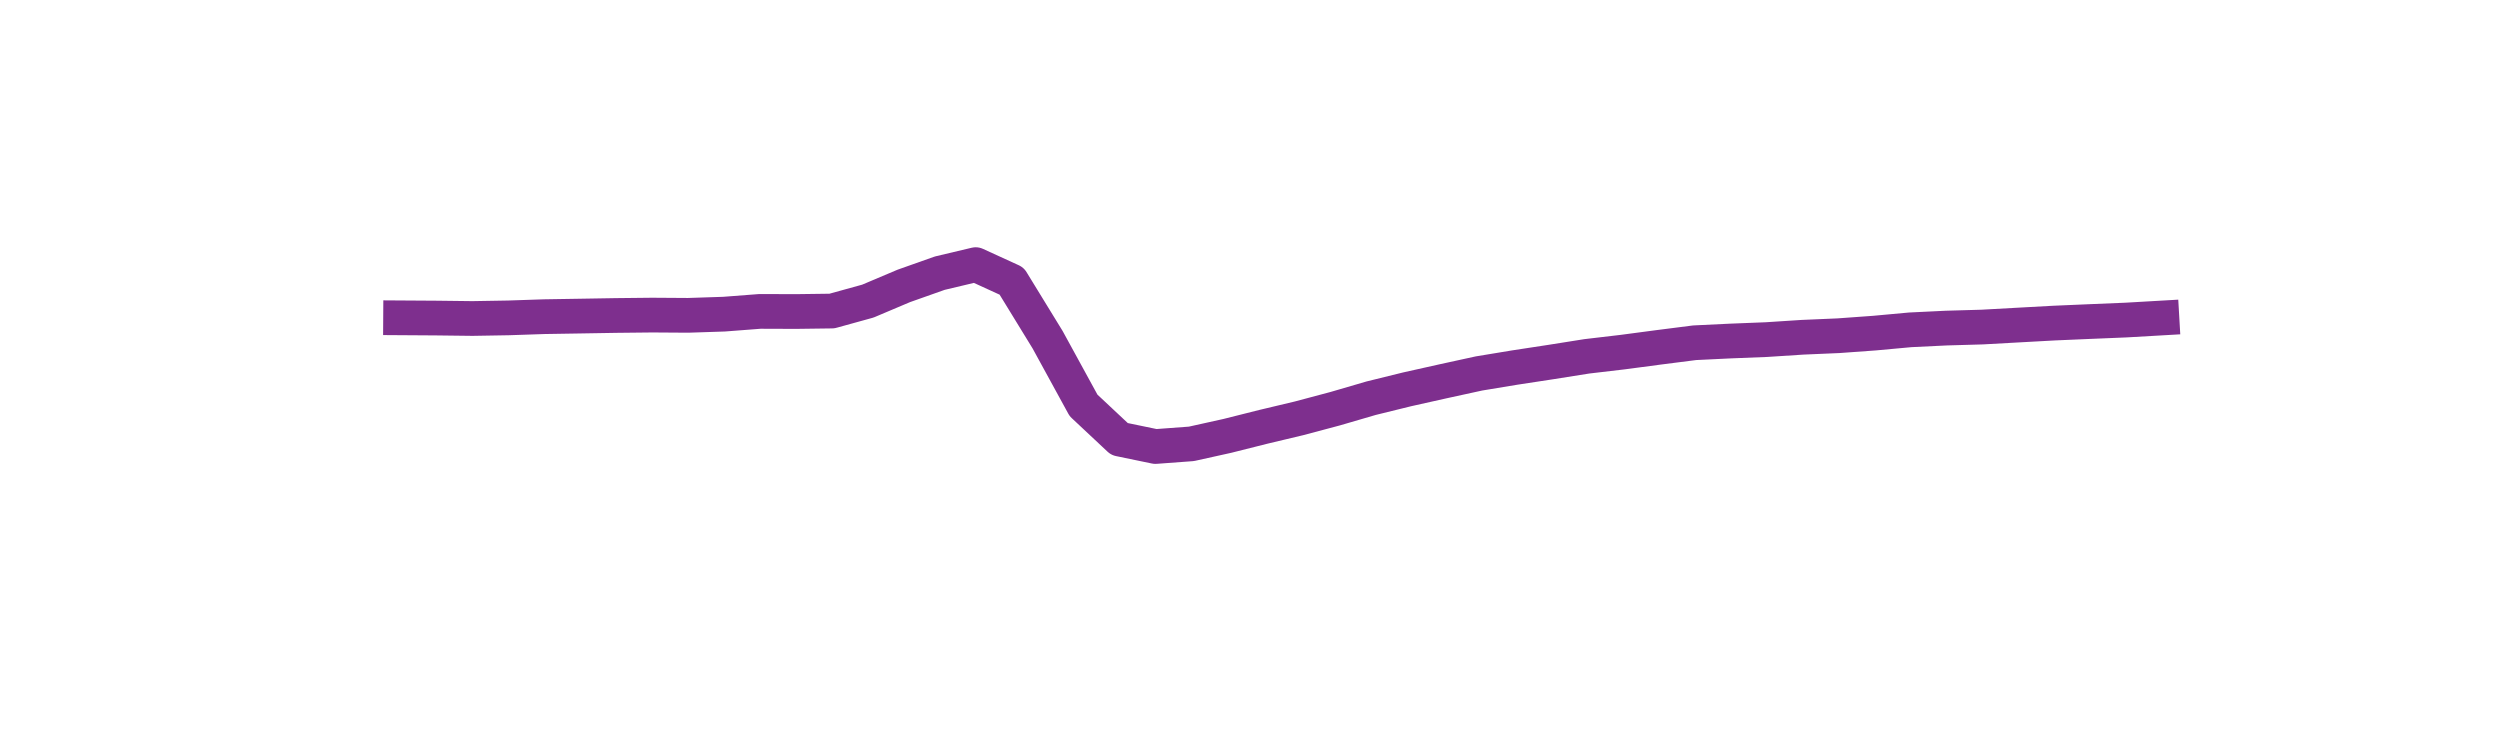 <?xml version="1.0" encoding="utf-8" standalone="no"?>
<!DOCTYPE svg PUBLIC "-//W3C//DTD SVG 1.1//EN"
  "http://www.w3.org/Graphics/SVG/1.1/DTD/svg11.dtd">
<svg xmlns:xlink="http://www.w3.org/1999/xlink" width="360pt" height="108pt" viewBox="0 0 360 108" xmlns="http://www.w3.org/2000/svg" version="1.1">
 <defs>
  <style type="text/css">*{stroke-linejoin: round; stroke-linecap: butt}</style>
 </defs>
 <g id="figure_1">
  <g id="patch_1">
   <path d="M 0 108 
L 360 108 
L 360 0 
L 0 0 
L 0 108 
z
" style="fill: none"/>
  </g>
  <g id="axes_1">
   <g id="line2d_1">
    <path d="M 57.682 45.767 
L 62.858 45.801 
L 68.034 45.864 
L 73.211 45.775 
L 78.387 45.601 
L 83.563 45.517 
L 88.739 45.43 
L 93.916 45.374 
L 99.092 45.409 
L 104.268 45.238 
L 109.444 44.841 
L 114.621 44.859 
L 119.797 44.79 
L 124.973 43.359 
L 130.149 41.17 
L 135.326 39.337 
L 140.502 38.107 
L 145.678 40.475 
L 150.854 48.916 
L 156.031 58.377 
L 161.207 63.227 
L 166.383 64.299 
L 171.559 63.916 
L 176.736 62.768 
L 181.912 61.466 
L 187.088 60.233 
L 192.264 58.853 
L 197.441 57.342 
L 202.617 56.066 
L 207.793 54.909 
L 212.969 53.779 
L 218.146 52.924 
L 223.322 52.134 
L 228.498 51.313 
L 233.674 50.704 
L 238.851 50.017 
L 244.027 49.356 
L 249.203 49.106 
L 254.379 48.902 
L 259.556 48.566 
L 264.732 48.344 
L 269.908 47.97 
L 275.084 47.495 
L 280.261 47.245 
L 285.437 47.096 
L 290.613 46.809 
L 295.789 46.525 
L 300.966 46.302 
L 306.142 46.088 
L 311.318 45.79 
" clip-path="url(#p62eb0f2357)" style="fill: none; stroke: #7e2f8e; stroke-width: 5; stroke-linecap: square"/>
   </g>
  </g>
 </g>
 <defs>
  <clipPath id="p62eb0f2357">
   <rect x="45" y="12.96" width="279" height="83.16"/>
  </clipPath>
 </defs>
</svg>
